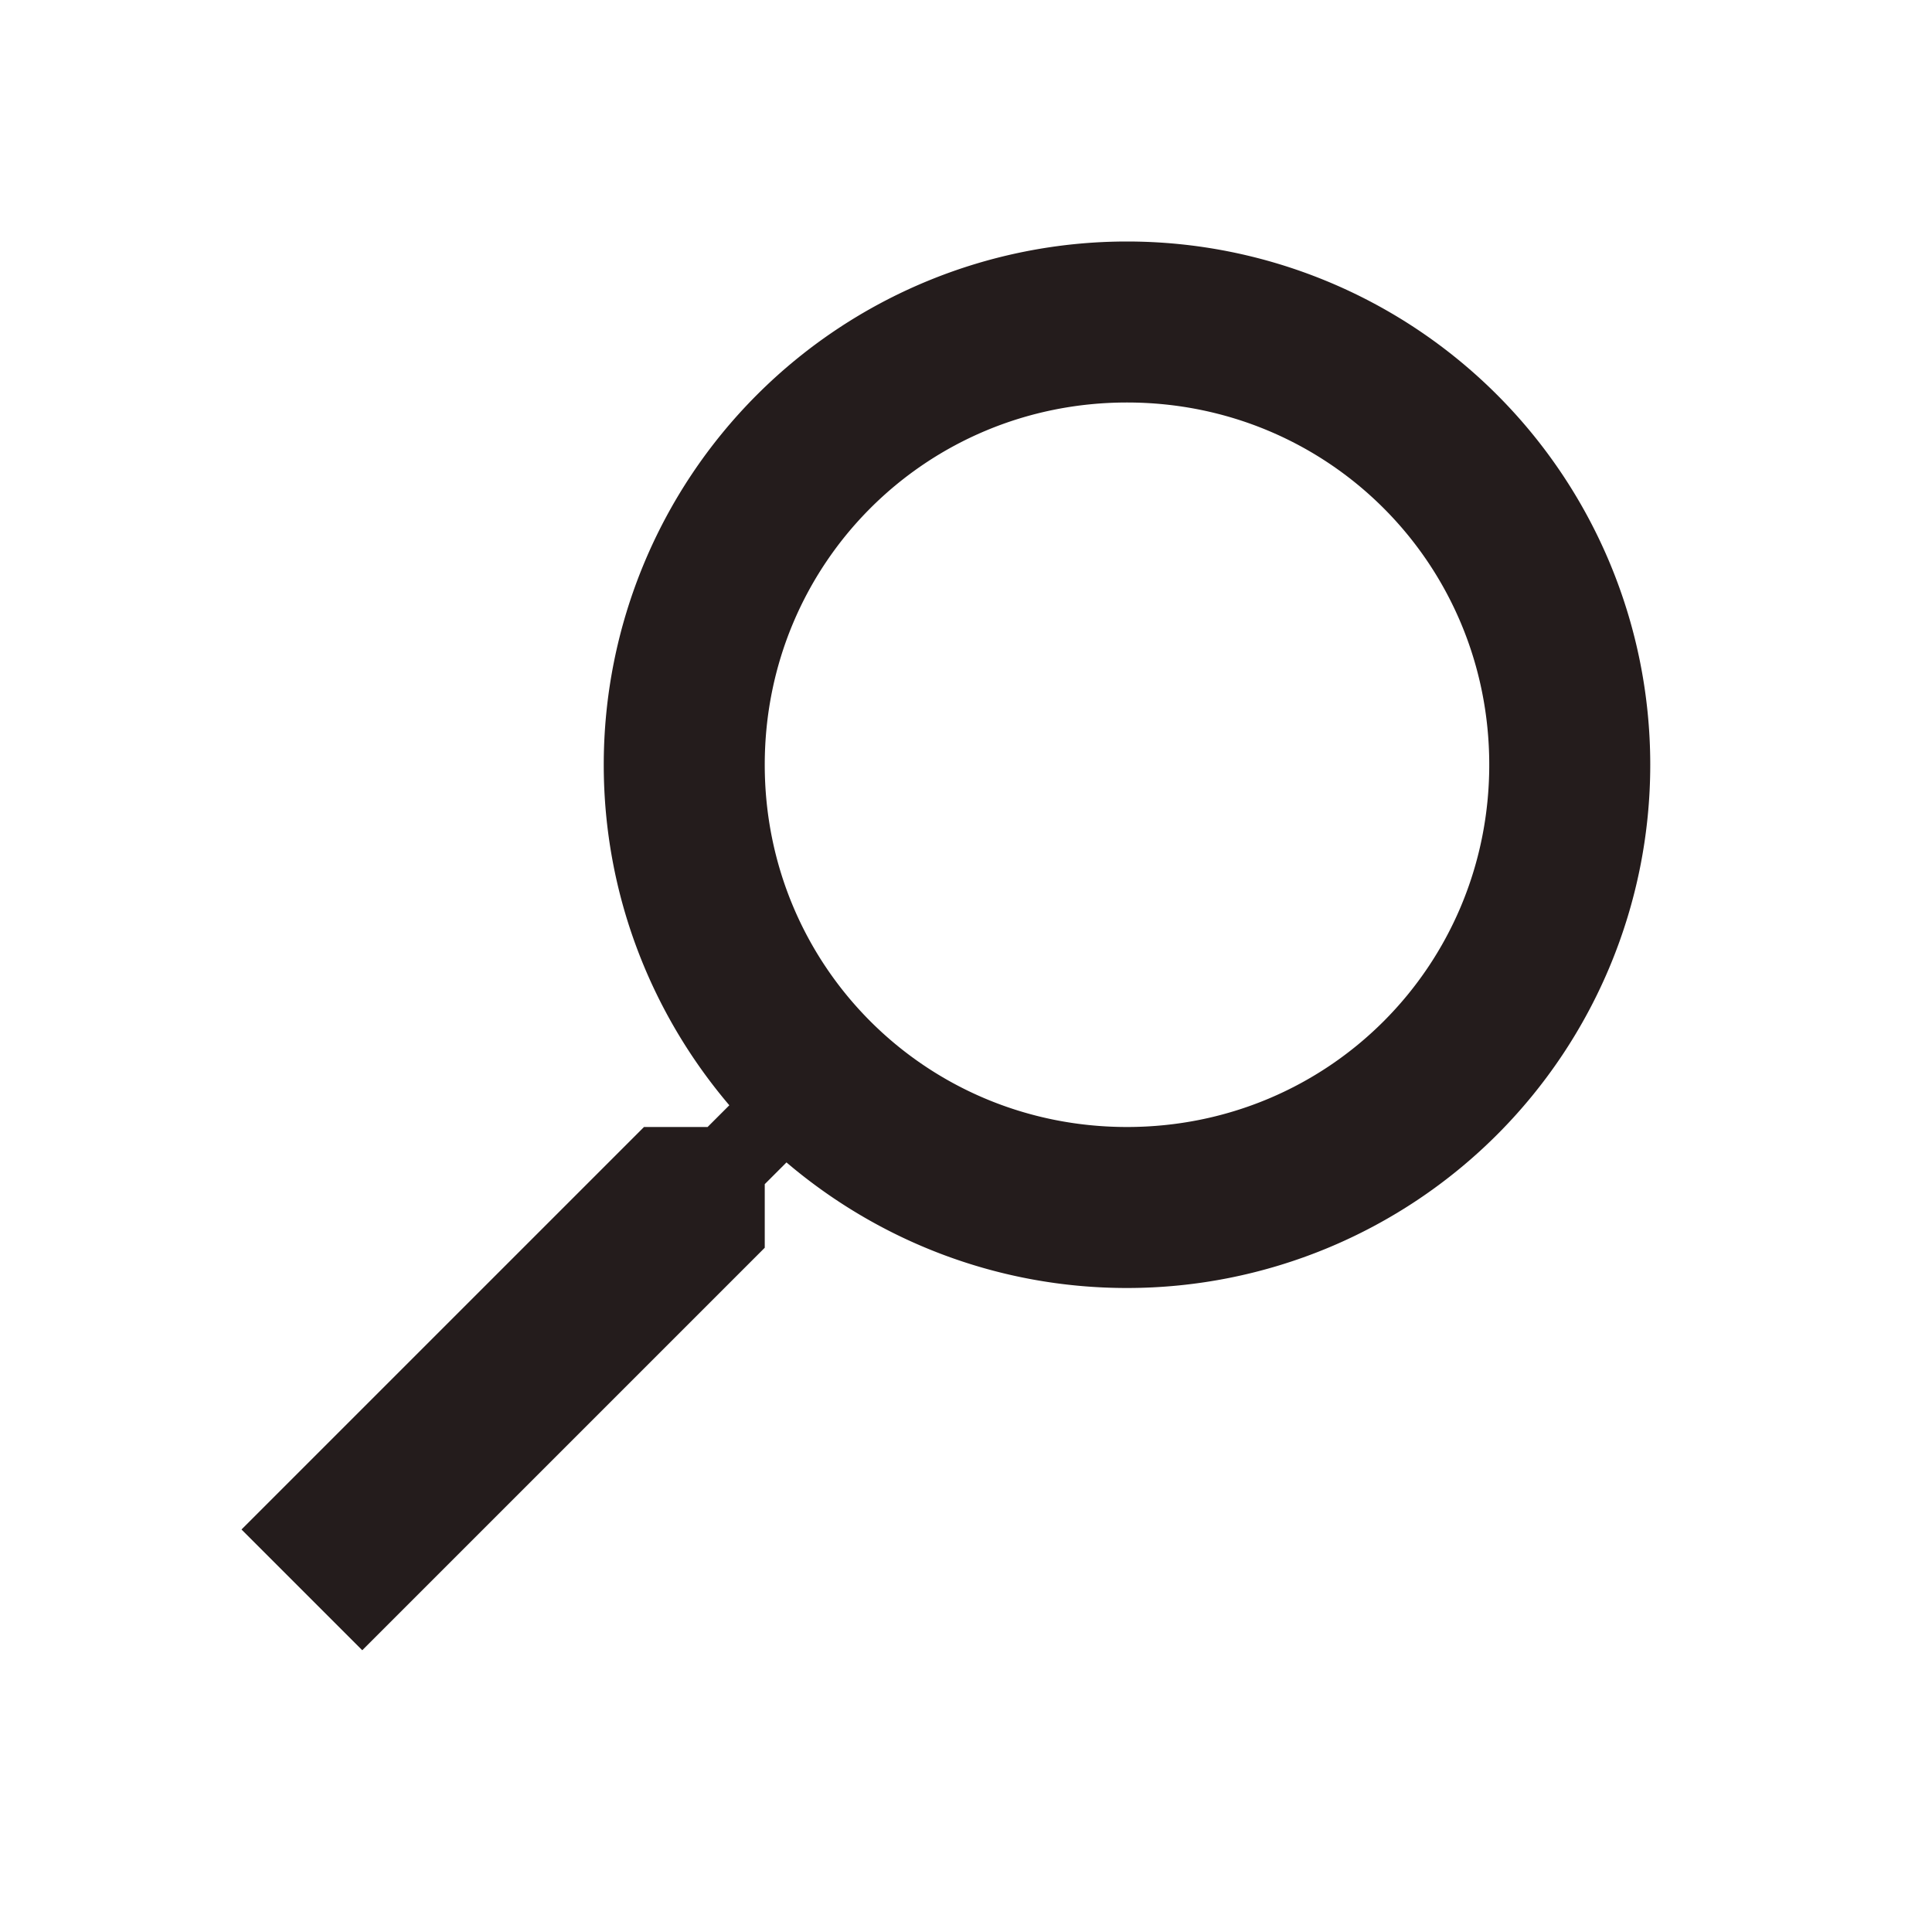<?xml version="1.0" encoding="UTF-8" standalone="no"?>
<svg
   viewBox="0 0 24 24"
   version="1.1"
   id="svg1"
   sodipodi:docname="magnify.svg"
   inkscape:version="1.4.2 (ebf0e940d0, 2025-05-08)"
   xmlns:inkscape="http://www.inkscape.org/namespaces/inkscape"
   xmlns:sodipodi="http://sodipodi.sourceforge.net/DTD/sodipodi-0.dtd"
   xmlns="http://www.w3.org/2000/svg"
   xmlns:svg="http://www.w3.org/2000/svg">
  <defs
     id="defs1" />
  <sodipodi:namedview
     id="namedview1"
     pagecolor="#ffffff"
     bordercolor="#111111"
     borderopacity="1"
     inkscape:showpageshadow="0"
     inkscape:pageopacity="0"
     inkscape:pagecheckerboard="1"
     inkscape:deskcolor="#d1d1d1"
     inkscape:zoom="36.541667"
     inkscape:cx="12"
     inkscape:cy="12"
     inkscape:window-width="1900"
     inkscape:window-height="1032"
     inkscape:window-x="0"
     inkscape:window-y="0"
     inkscape:window-maximized="1"
     inkscape:current-layer="svg1" />
  <path
     d="M 14,3 A 6.5,6.5 0 0 0 7.5,9.5 c 0,1.61 0.59,3.09 1.56,4.23 L 8.79,14 H 8 l -5,5 1.5,1.5 5,-5 V 14.71 L 9.77,14.44 C 10.91,15.41 12.39,16 14,16 A 6.5,6.5 0 0 0 20.5,9.5 6.5,6.5 0 0 0 14,3 m 0,2 c 2.5,0 4.5,2 4.5,4.5 C 18.5,12 16.5,14 14,14 11.5,14 9.5,12 9.5,9.5 9.5,7 11.5,5 14,5 Z"
     id="path1"
     style="fill:#241c1c" />
</svg>
